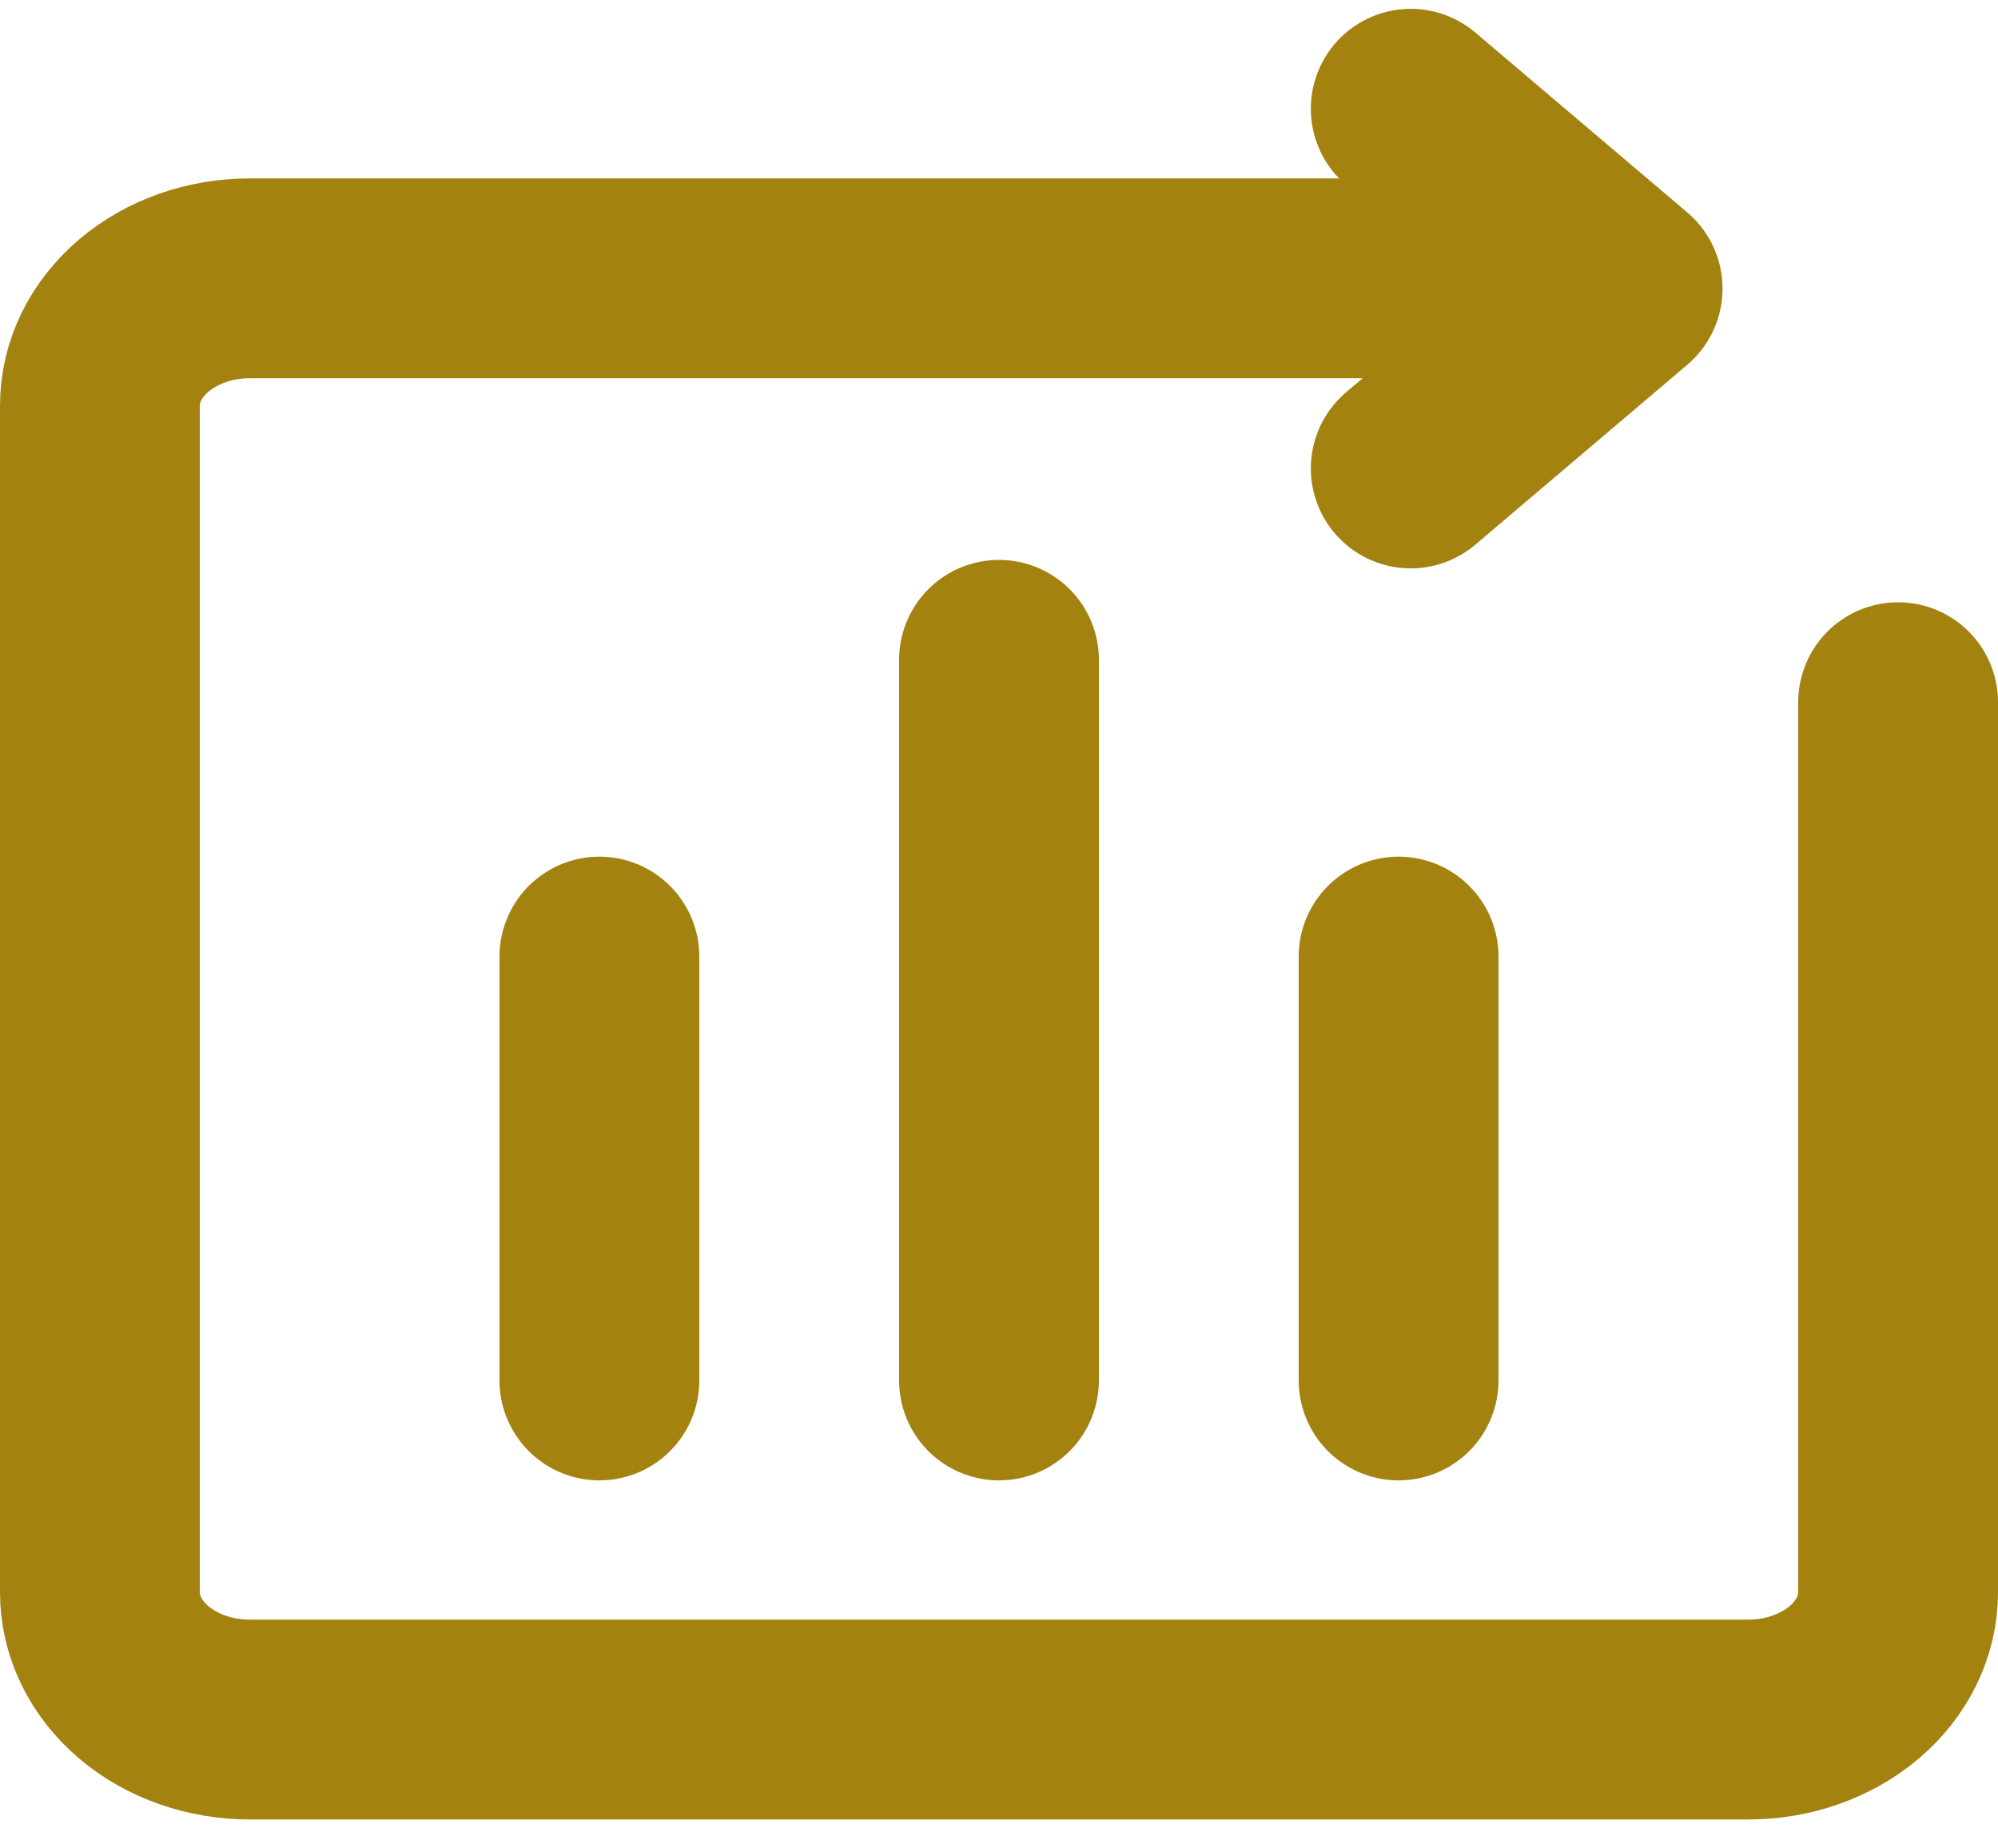 <svg width="40" height="37" viewBox="0 0 40 37" fill="none" xmlns="http://www.w3.org/2000/svg">
<path d="M32 5.571H5C4.204 5.571 3.441 5.839 2.879 6.317C2.316 6.794 2 7.442 2 8.117V31.876C2 32.551 2.316 33.198 2.879 33.676C3.441 34.153 4.204 34.421 5 34.421H35C35.796 34.421 36.559 34.153 37.121 33.676C37.684 33.198 38 32.551 38 31.876V14.056" stroke="#A38210" stroke-width="4" stroke-linecap="round" stroke-linejoin="round"/>
<path d="M28.243 9.377L32.485 5.777L28.243 2.177" stroke="#A38210" stroke-width="4" stroke-linecap="round" stroke-linejoin="round"/>
<path d="M20 13.208V27.633" stroke="#A38210" stroke-width="4" stroke-linecap="round" stroke-linejoin="round"/>
<path d="M28 19.148V27.633" stroke="#A38210" stroke-width="4" stroke-linecap="round" stroke-linejoin="round"/>
<path d="M12 19.148V27.633" stroke="#A38210" stroke-width="4" stroke-linecap="round" stroke-linejoin="round"/>
</svg>
